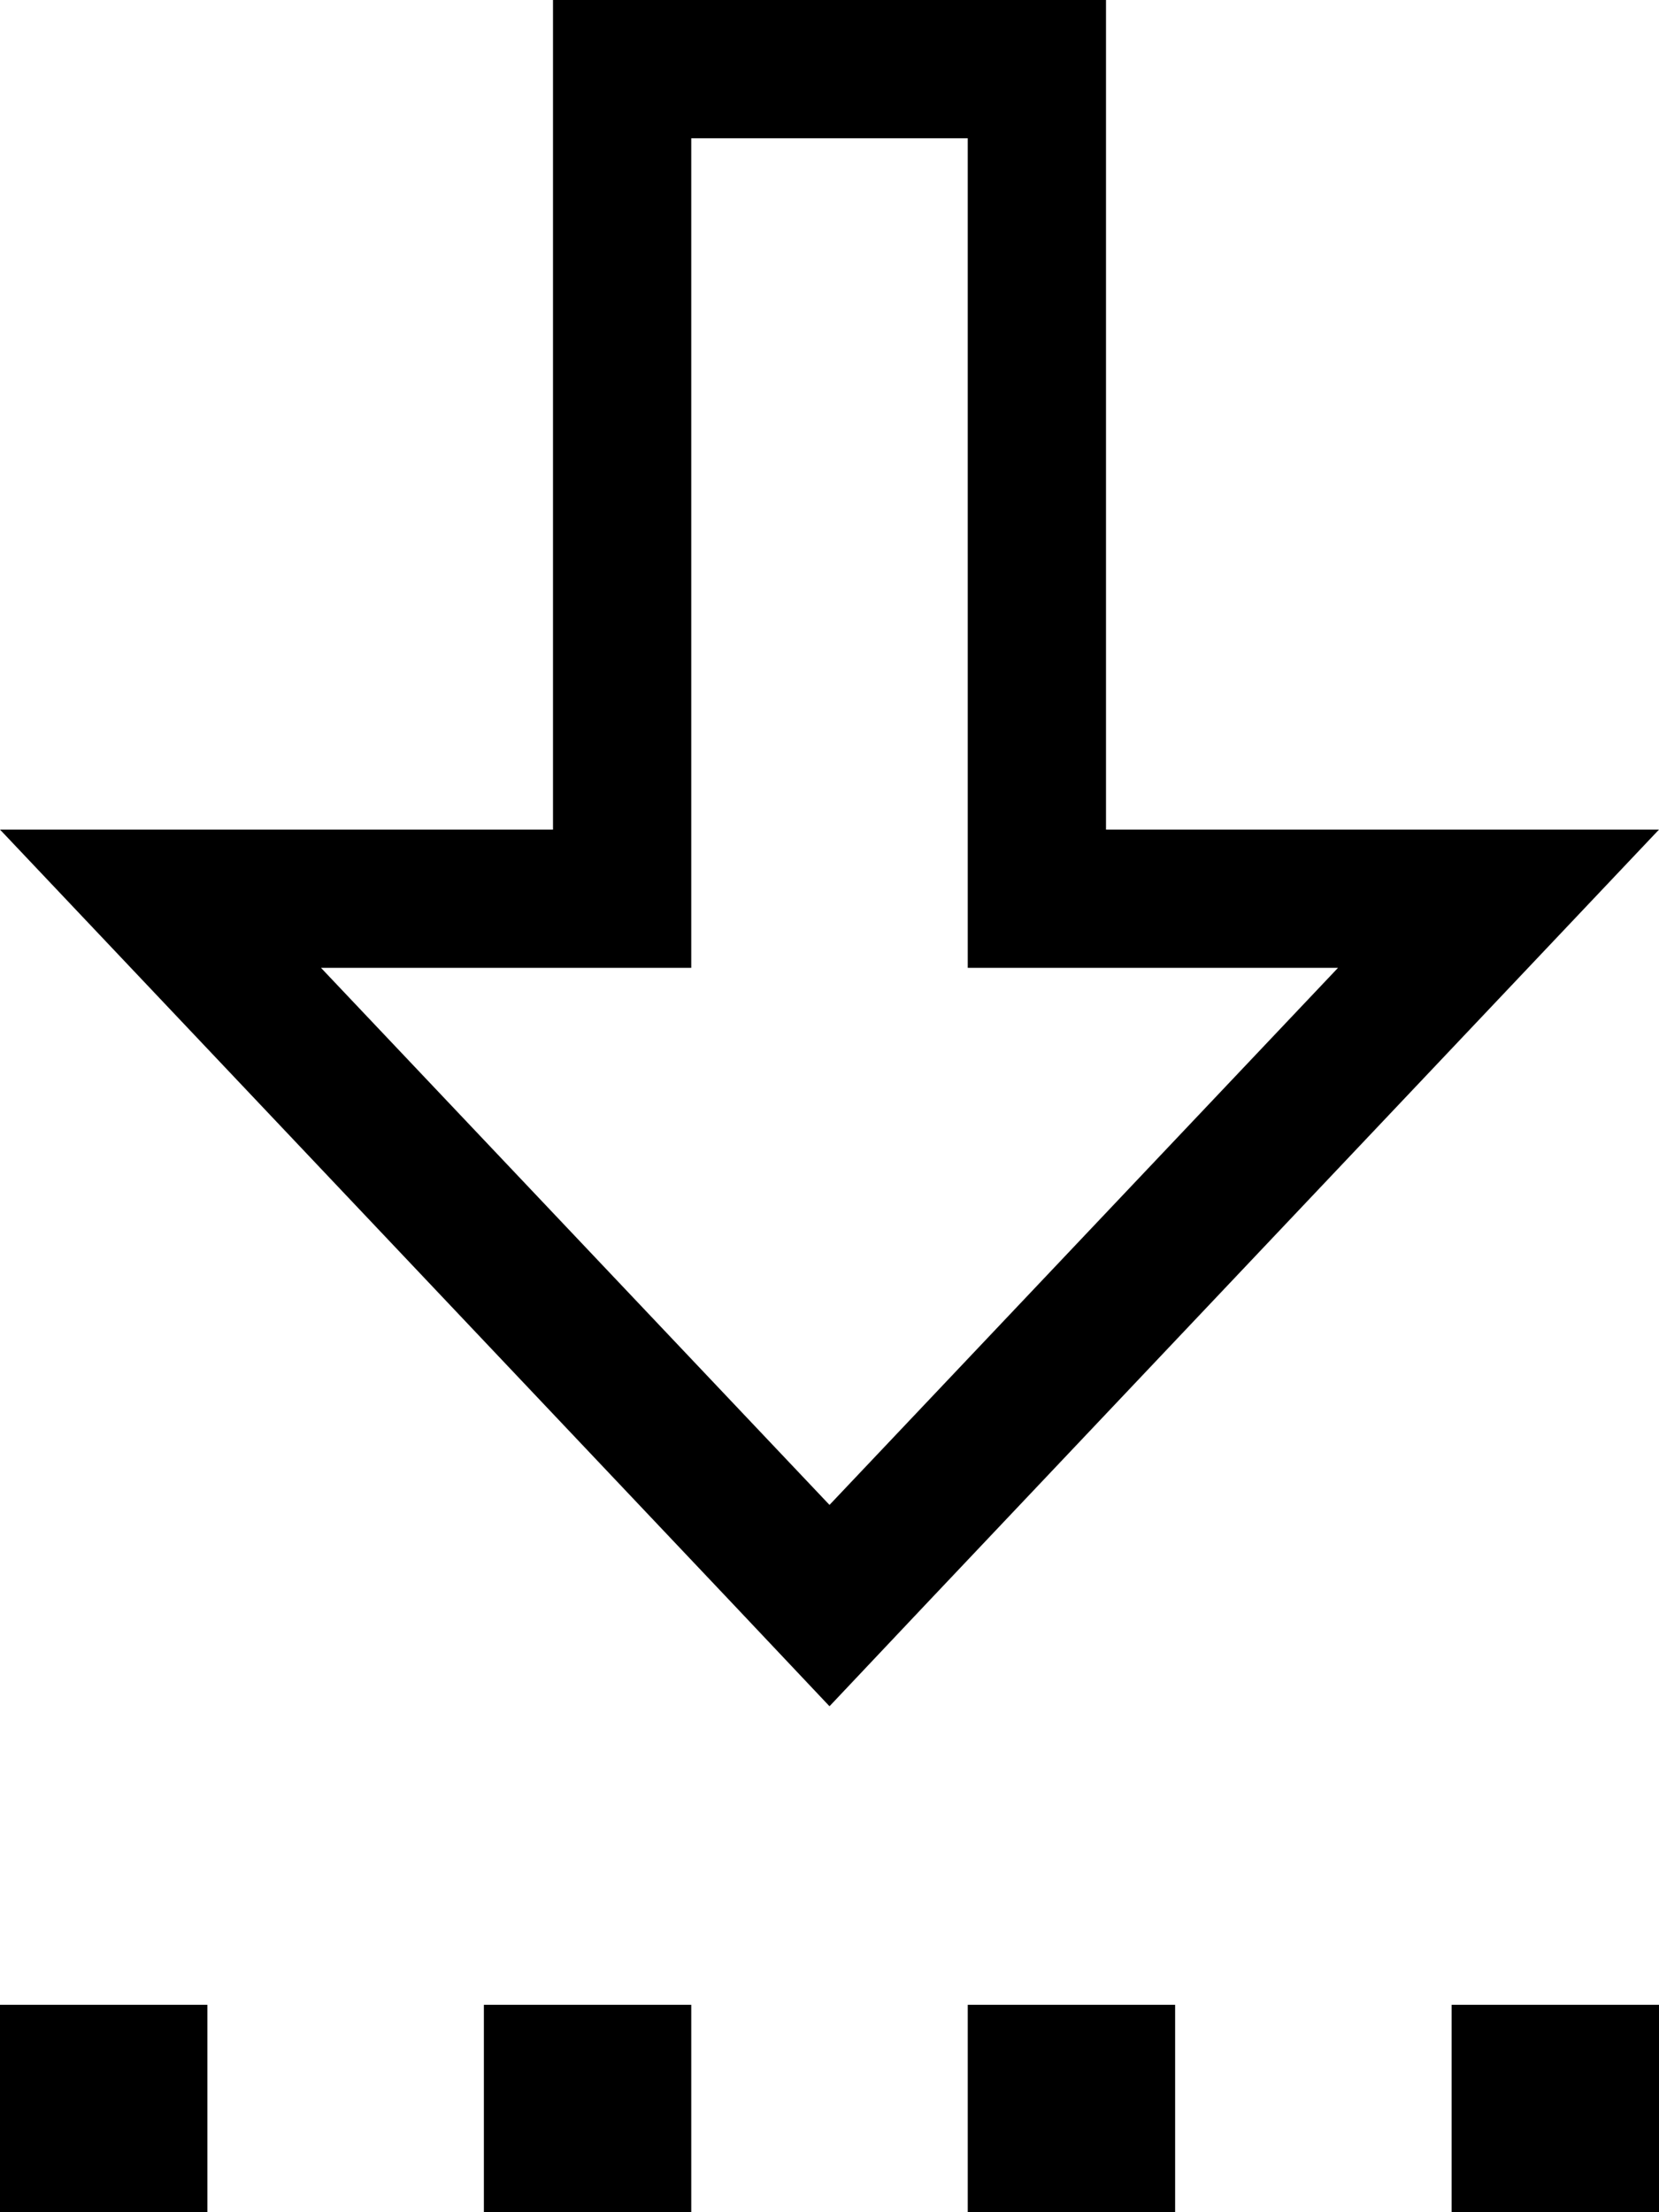 <svg xmlns="http://www.w3.org/2000/svg" viewBox="0 0 384 512"><!--! Font Awesome Pro 7.0.1 by @fontawesome - https://fontawesome.com License - https://fontawesome.com/license (Commercial License) Copyright 2025 Fonticons, Inc. --><path fill="currentColor" d="M0 512l0-48 48 0 0 48-48 0zM96 192l32 0 0-64 0 0 0-128 128 0 0 192 128 0c-2 2.1-58.6 61.9-170 179.6l-22 23.3-22-23.3C58.6 253.9 2 194.1 0 192l96 0zm128-64l0-96-64 0 0 96 0 0 0 96-85.7 0 117.7 124.3 117.7-124.3-85.7 0 0-96zM160 512l-48 0 0-48 48 0 0 48zm64 0l0-48 48 0 0 48-48 0zm160 0l-48 0 0-48 48 0 0 48z"/></svg>